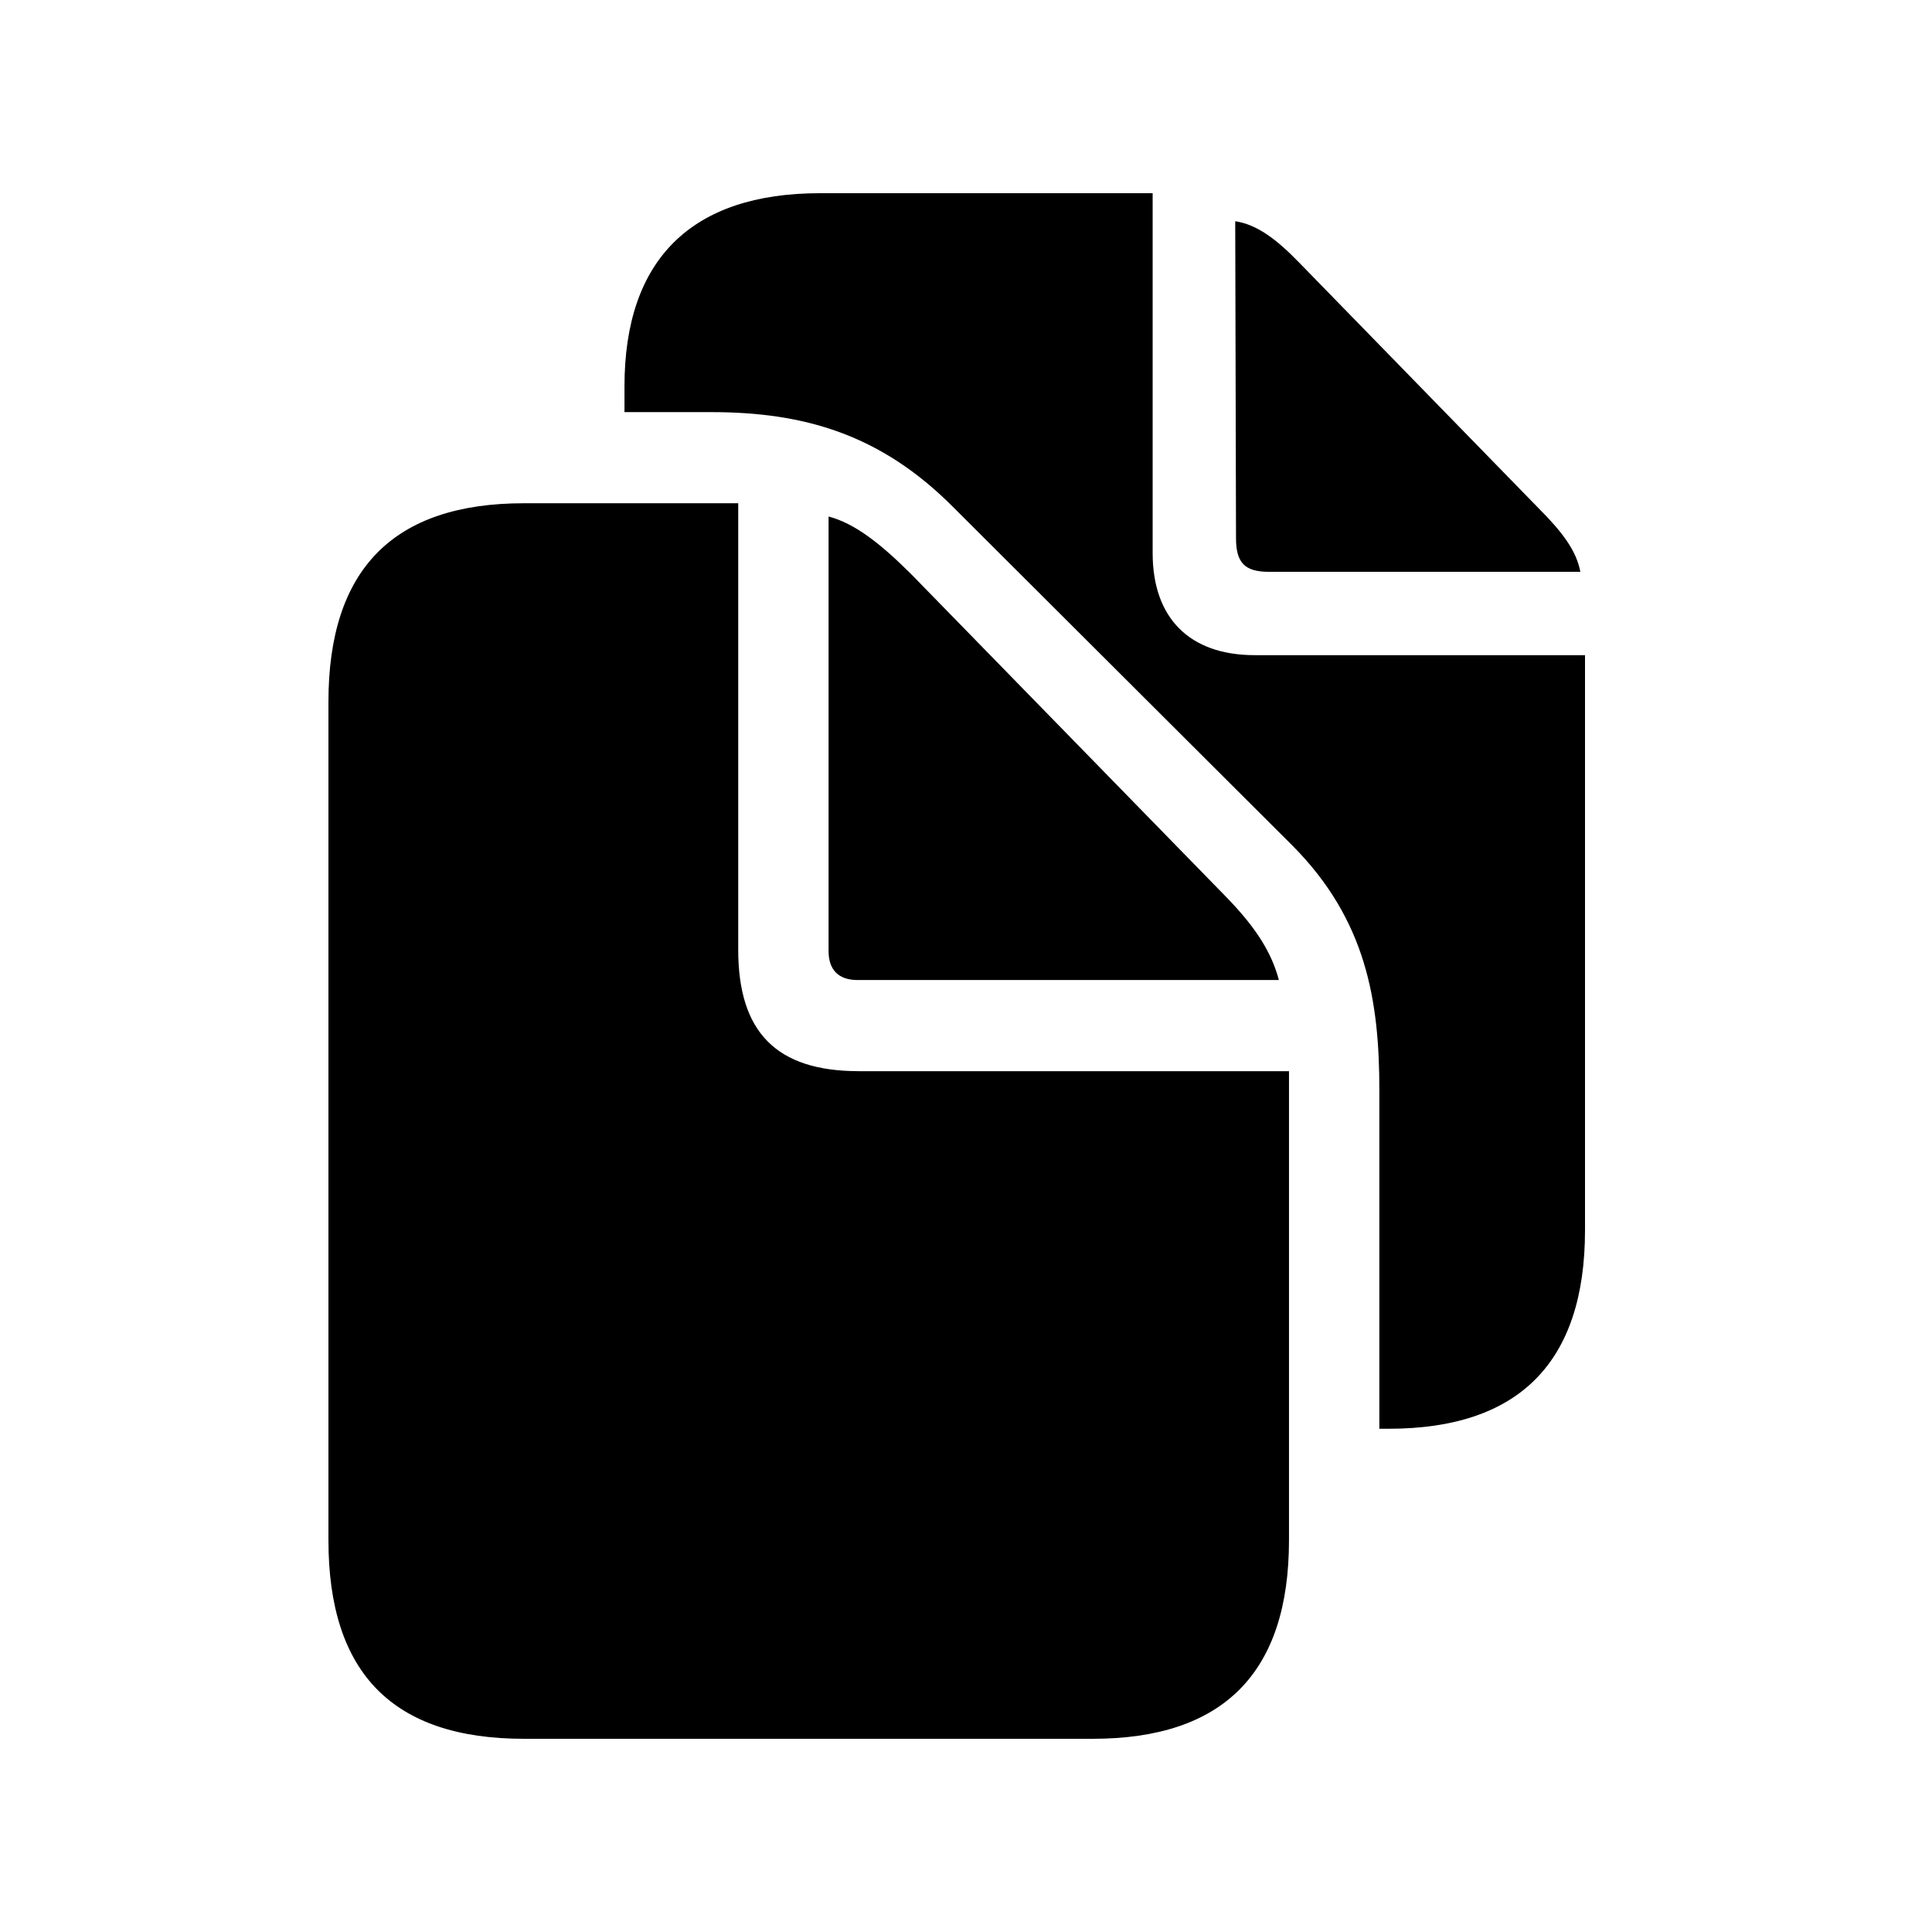 <svg width="100" height="100" viewBox="0 0 100 100" fill="none" xmlns="http://www.w3.org/2000/svg">
<path d="M71.395 73.952H71.879C78.613 73.952 82.04 70.524 82.04 63.669V33.911H64.944C61.556 33.911 59.661 31.976 59.661 28.629V10H42.444C35.79 10 32.323 13.427 32.323 20V21.331H36.798C41.597 21.331 45.589 22.46 49.379 26.29L66.919 43.79C70.71 47.621 71.395 51.774 71.395 56.411V73.952ZM65.669 29.597H81.798C81.597 28.508 80.871 27.54 79.621 26.29L67.242 13.589C66.032 12.339 65.024 11.613 63.935 11.452L63.976 27.863C63.976 29.113 64.419 29.597 65.669 29.597Z" fill="black"/>
<path d="M27.121 90H56.556C63.331 90 66.718 86.573 66.718 79.718V55.444H44.46C40.185 55.444 38.21 53.427 38.21 49.153V26.048H27.121C20.347 26.048 17 29.476 17 36.331V79.718C17 86.613 20.347 90 27.121 90ZM44.379 50.726H66.194C65.831 49.355 65.065 48.064 63.452 46.411L47.202 29.758C45.589 28.145 44.258 27.097 42.887 26.734V49.234C42.887 50.202 43.411 50.726 44.379 50.726Z" fill="black"/>
</svg>
